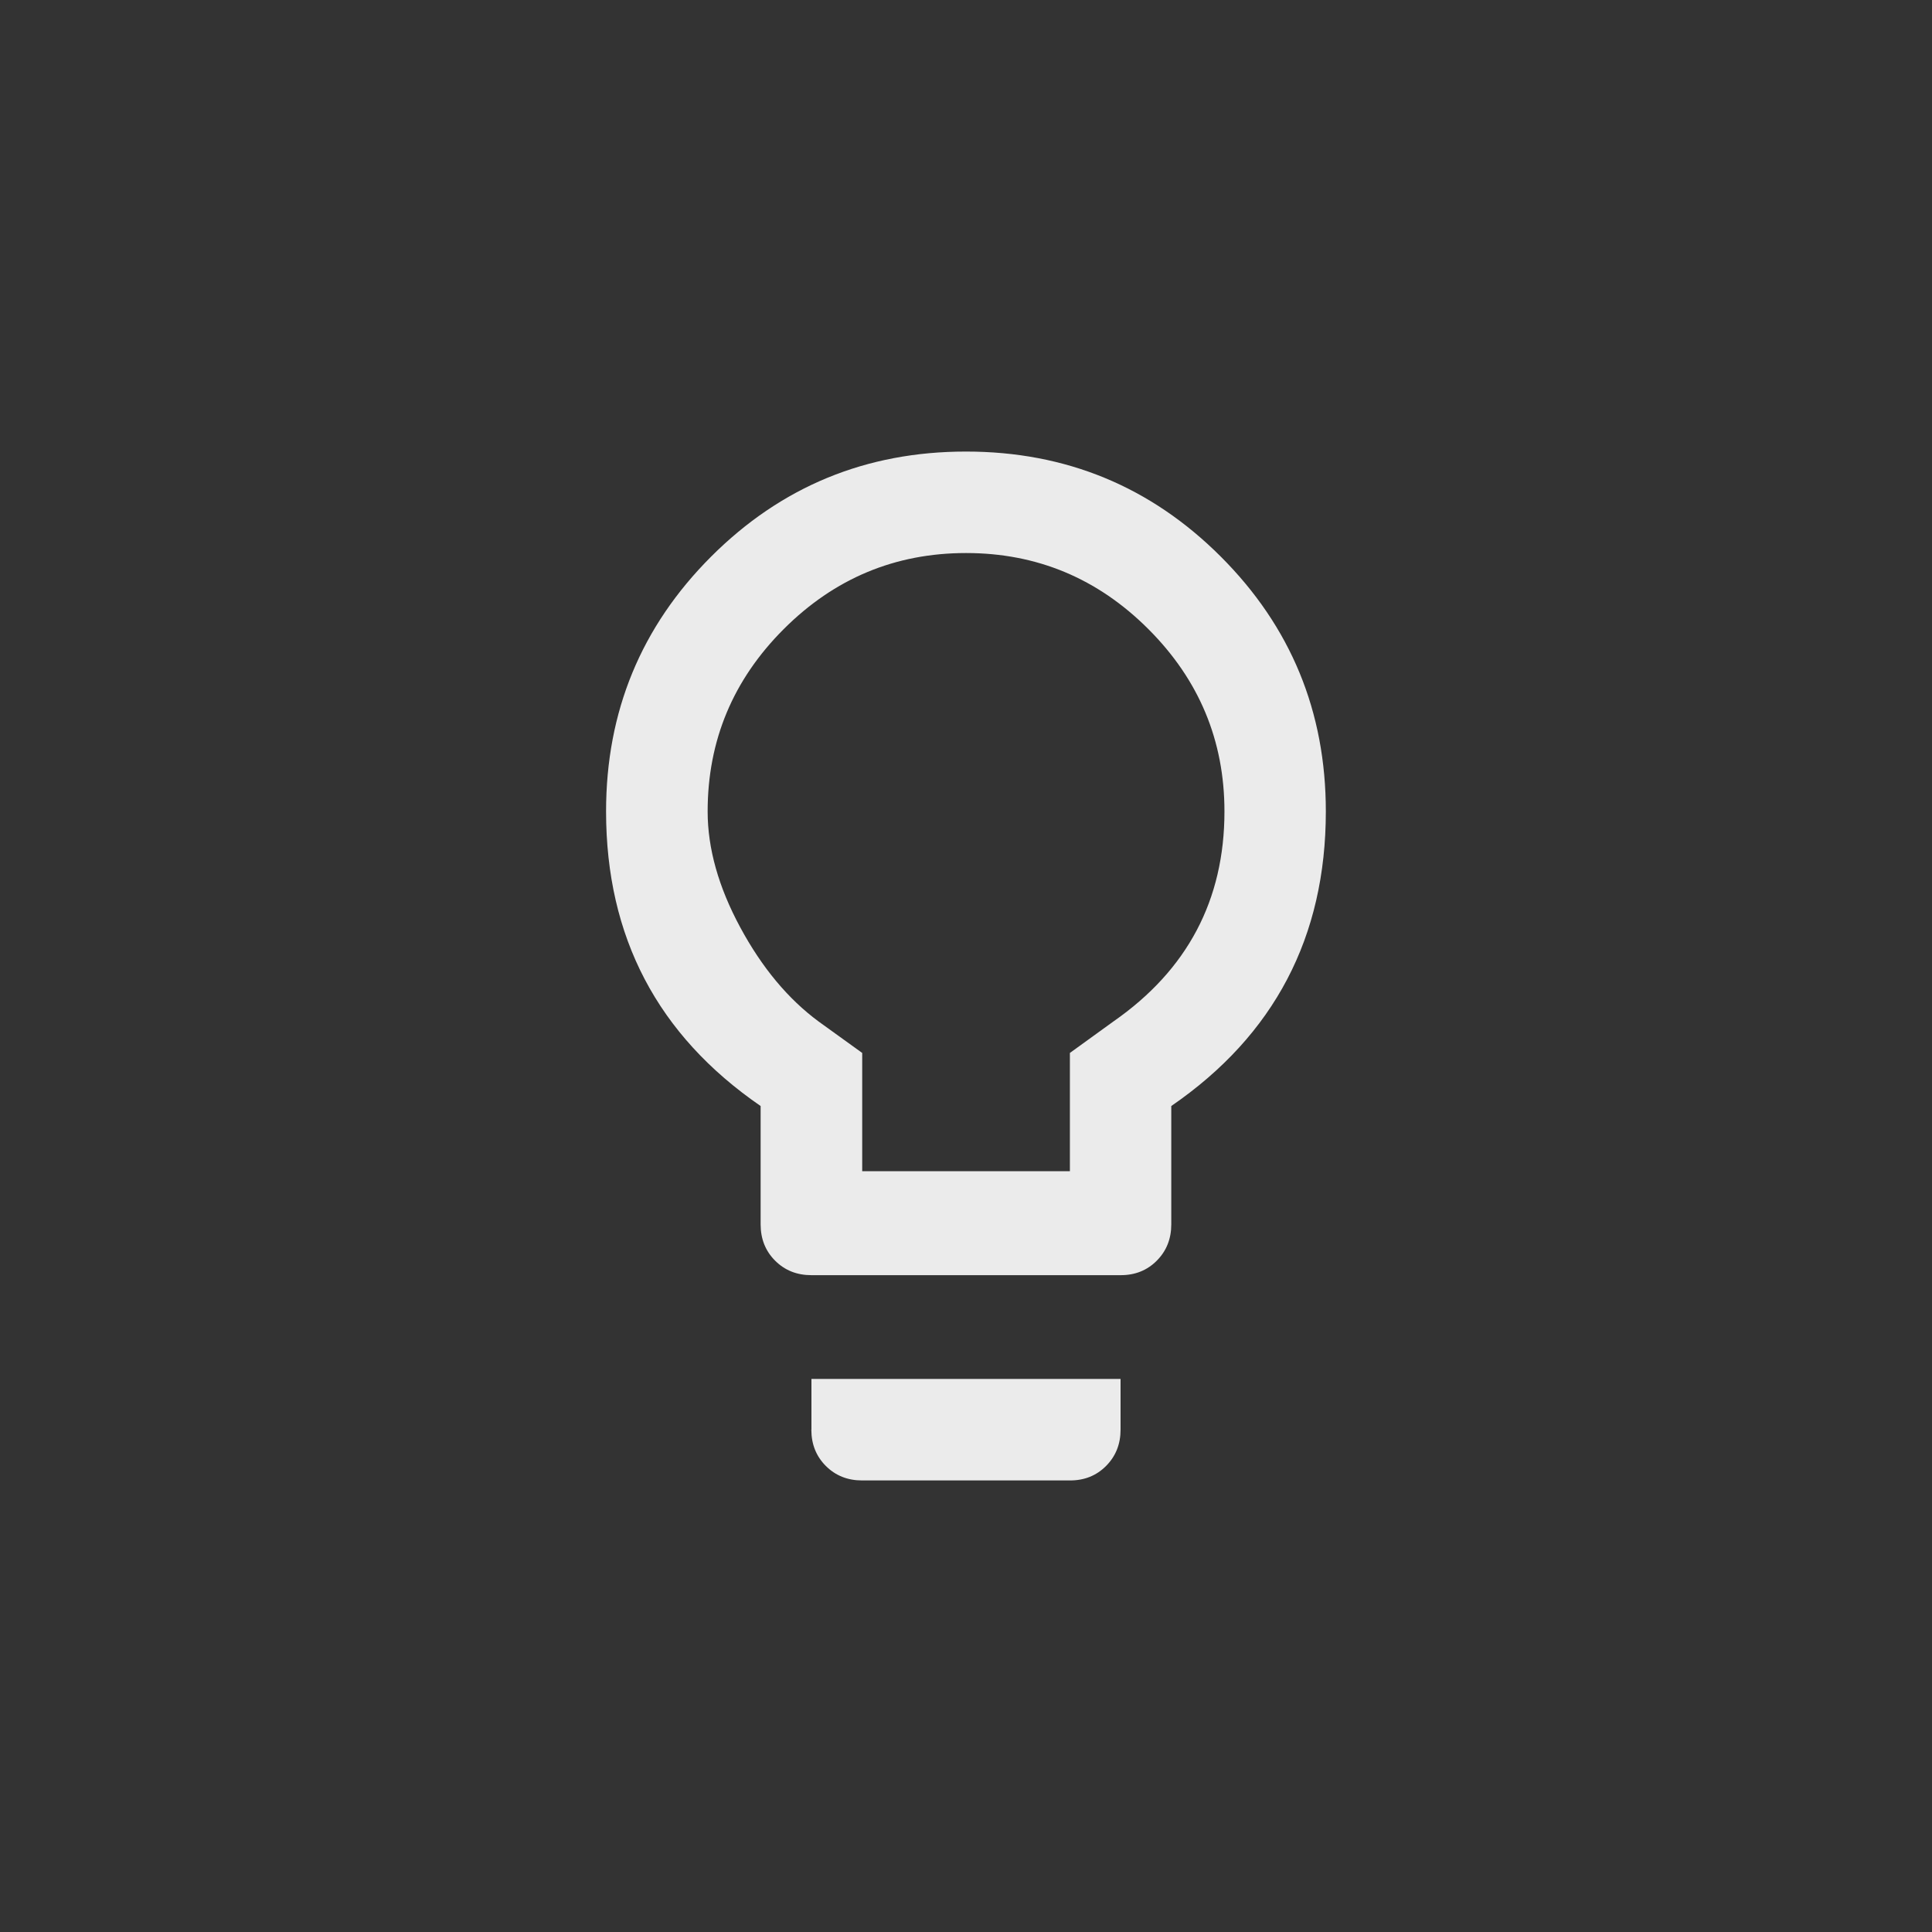 <!-- Generated by IcoMoon.io -->
<svg version="1.1" xmlns="http://www.w3.org/2000/svg" width="40" height="40" viewBox="0 0 40 40">
<rect x="0" y="0" width="40" height="40" fill="#333333" stroke="none"/>
<title>mt-lightbulb_outline</title>
<path fill="#ebebeb" d="M23.051 21.149q2.3-1.6 2.3-4.349 0-2.2-1.575-3.775t-3.775-1.575-3.775 1.575-1.575 3.775q0 1.149 0.675 2.4t1.625 1.951l0.9 0.649v2.449h4.3v-2.449zM20 9.349q3.1 0 5.275 2.175t2.175 5.275q0 3.9-3.2 6.1v2.451q0 0.449-0.3 0.751t-0.751 0.3h-6.4q-0.451 0-0.751-0.3t-0.3-0.751v-2.451q-3.2-2.2-3.2-6.1 0-3.1 2.175-5.275t5.275-2.175zM16.8 29.6v-1.051h6.4v1.051q0 0.449-0.3 0.751t-0.751 0.3h-4.3q-0.451 0-0.751-0.3t-0.3-0.751z"></path>
</svg>
